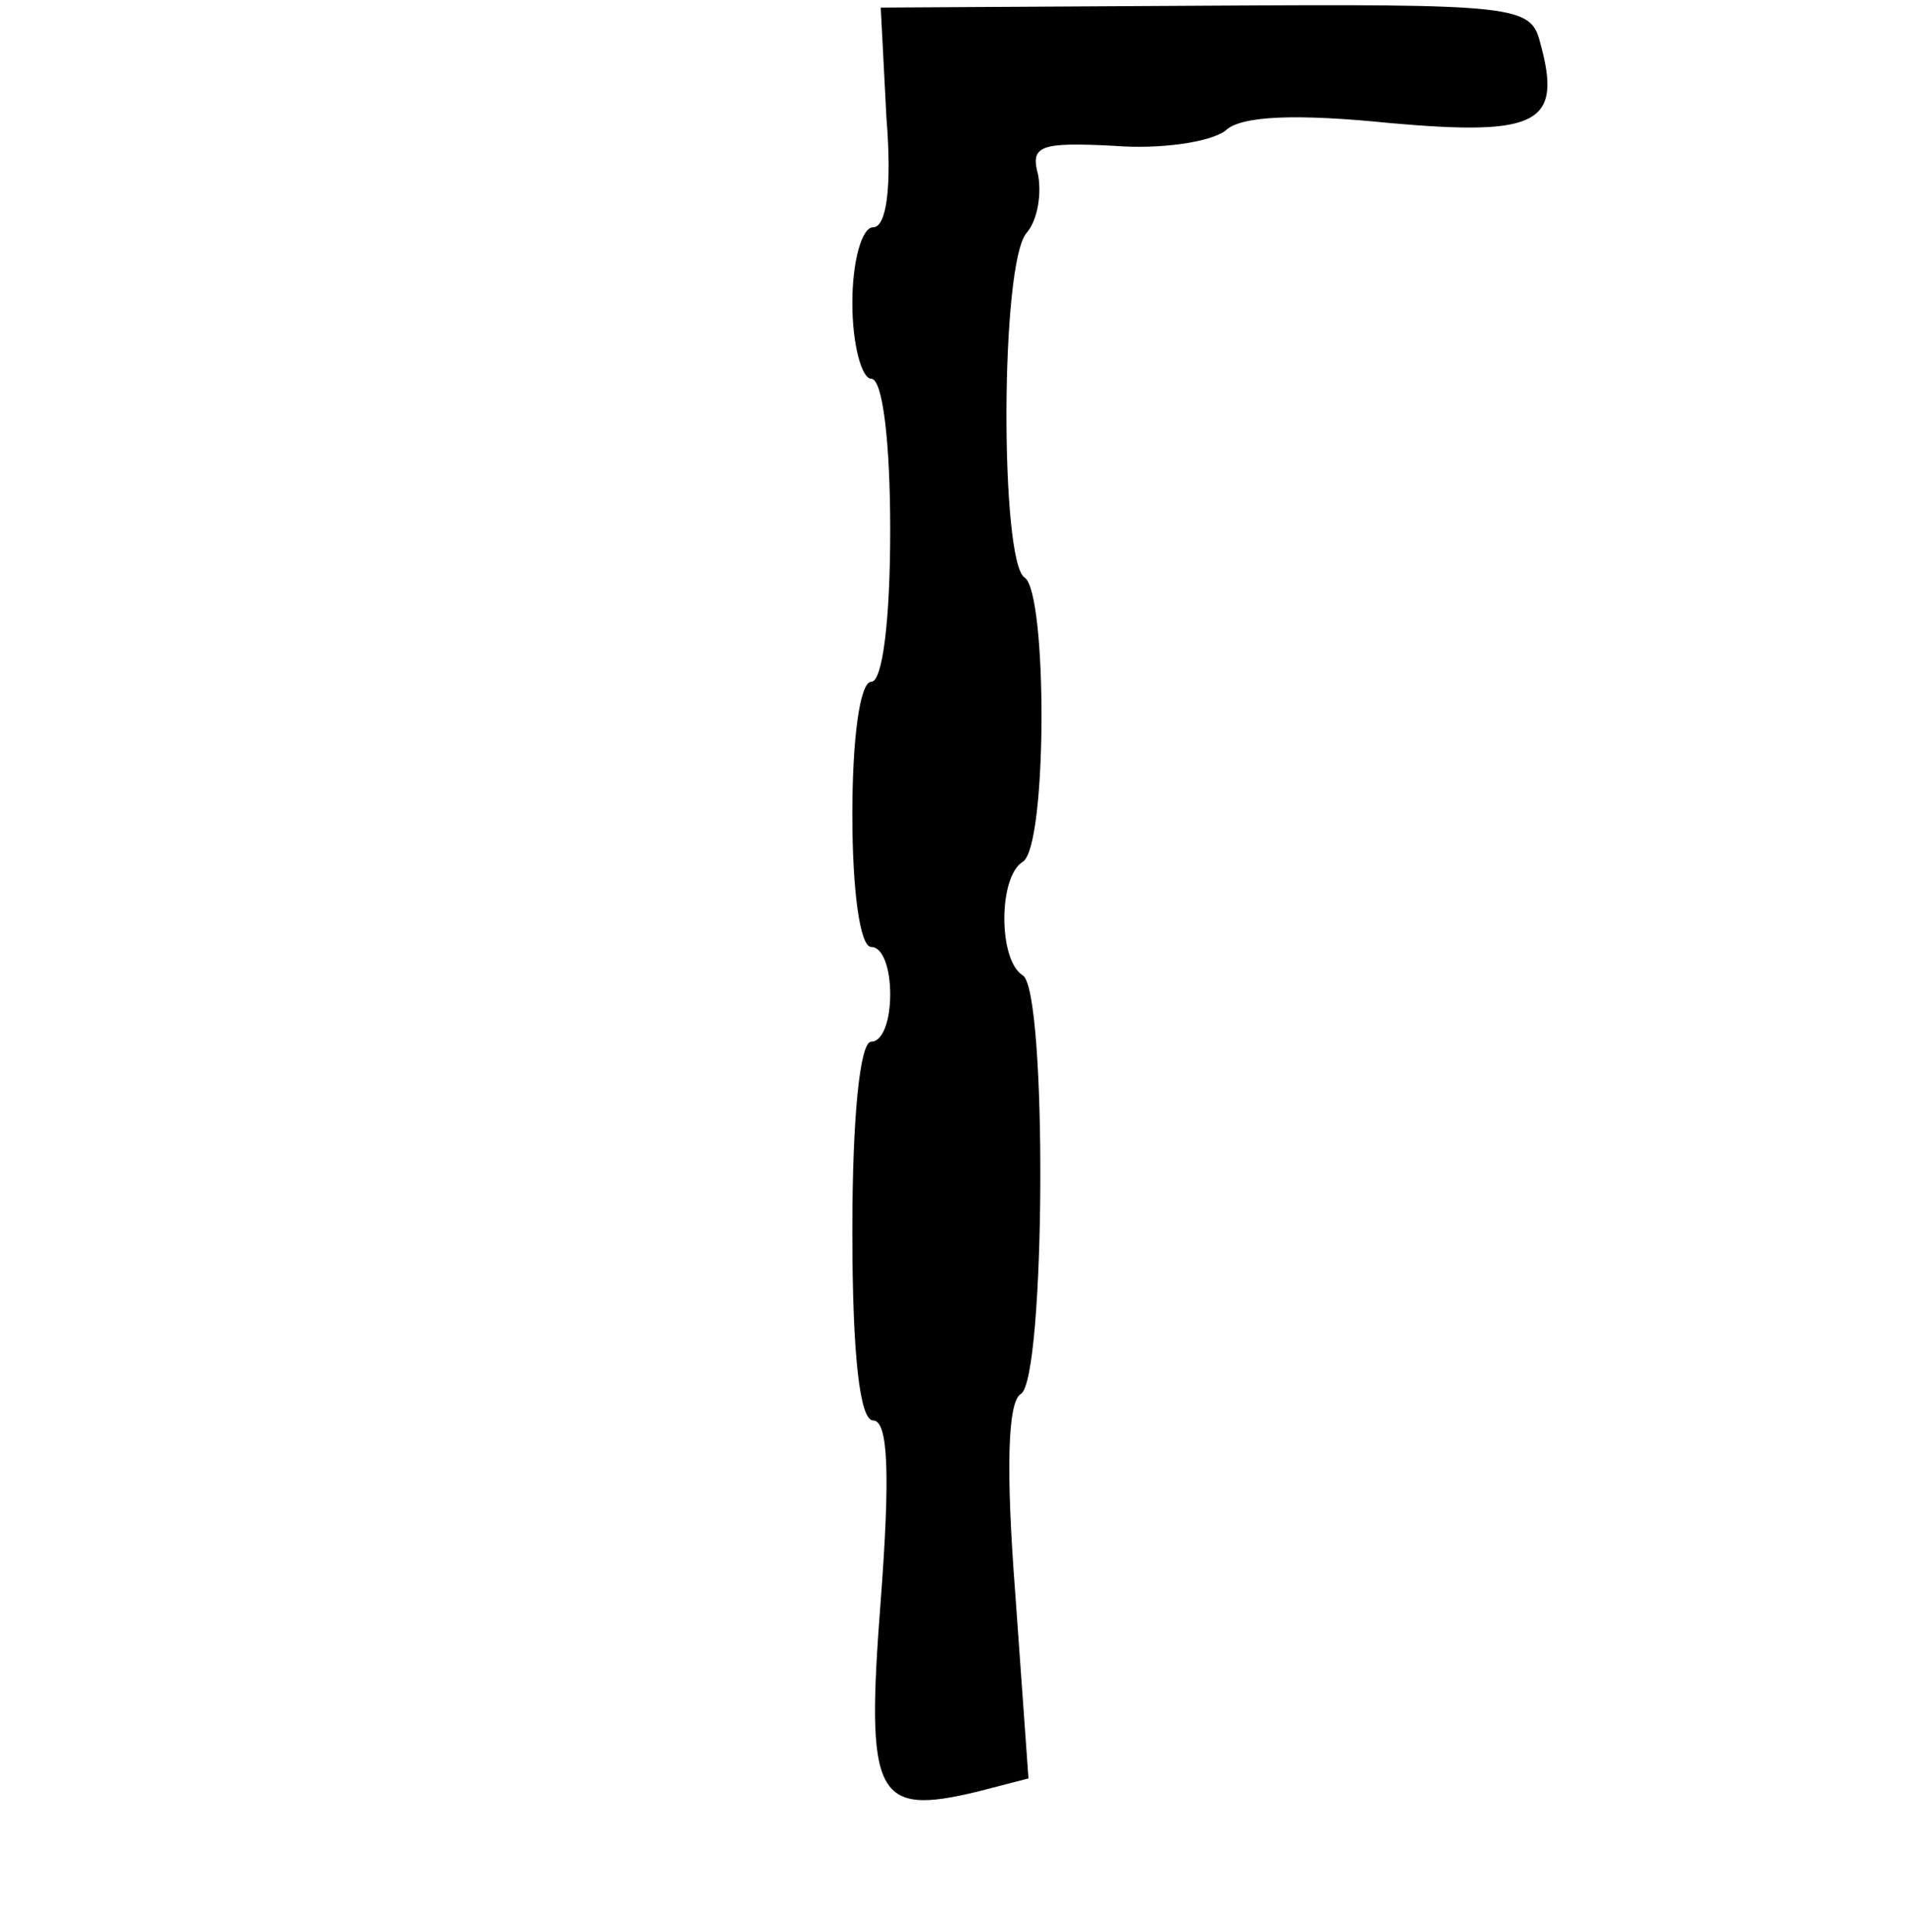 <?xml version="1.0" standalone="no"?>
<!DOCTYPE svg PUBLIC "-//W3C//DTD SVG 20010904//EN"
 "http://www.w3.org/TR/2001/REC-SVG-20010904/DTD/svg10.dtd">
<svg version="1.0" xmlns="http://www.w3.org/2000/svg"
 width="101pt" height="102pt" viewBox="0 0 101 102"
 preserveAspectRatio="xMidYMid meet">
<g transform="translate(0,102) scale(0.1,-0.1)"
fill="#000000" stroke="none">
<path d="M468 958 c3 -37 0 -58 -7 -58 -6 0 -11 -18 -11 -40 0 -22 5 -40 10
-40 6 0 10 -33 10 -80 0 -47 -4 -80 -10 -80 -6 0 -10 -30 -10 -70 0 -40 4 -70
10 -70 6 0 10 -11 10 -25 0 -14 -4 -25 -10 -25 -6 0 -10 -40 -10 -100 0 -66 4
-100 11 -100 8 0 9 -29 4 -95 -8 -104 -3 -114 51 -101 l27 7 -7 98 c-5 65 -4
101 3 105 13 8 14 213 1 221 -13 8 -13 52 0 60 13 8 13 142 1 150 -13 8 -13
166 1 182 6 7 8 21 6 31 -4 15 1 17 40 15 25 -2 51 2 59 8 8 8 38 9 87 4 79
-7 91 0 79 43 -5 19 -13 20 -176 19 l-172 -1 3 -58z"/>
</g>
</svg>
